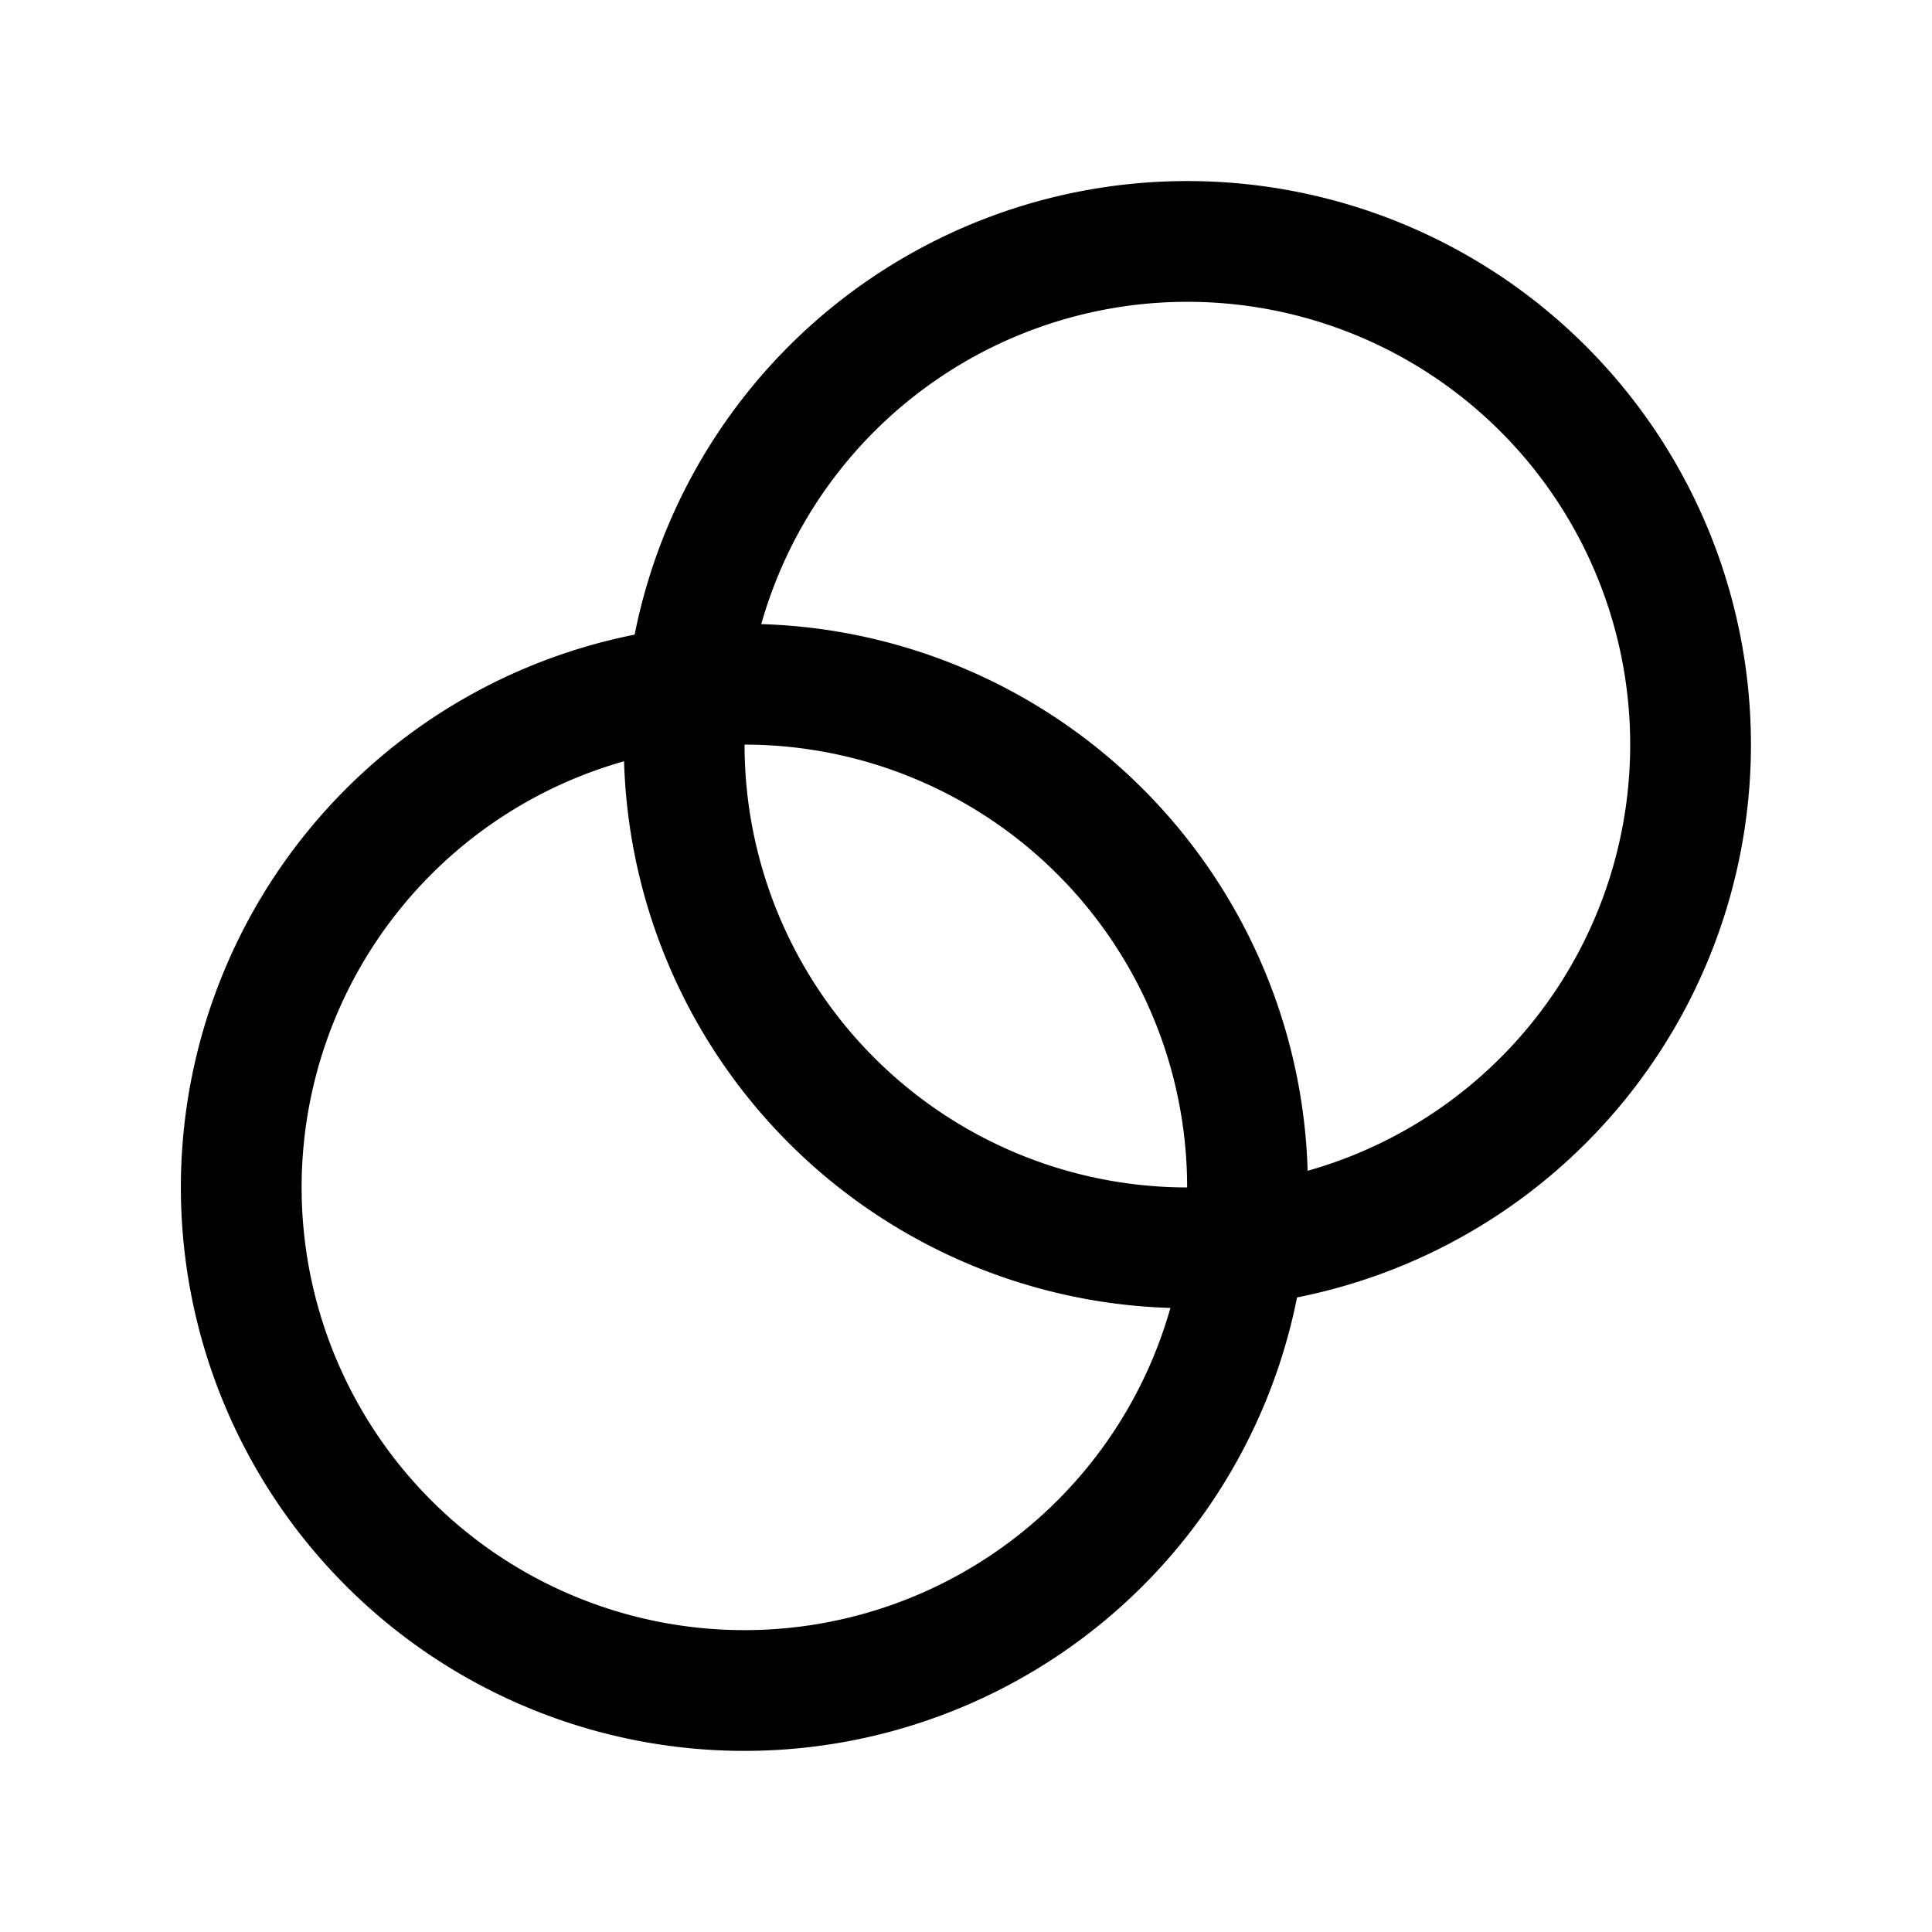 <svg version="1.1" viewBox="0 0 24 24" xmlns="http://www.w3.org/2000/svg"><title>shapes basic shapes circle a</title><g class="nc-icon-wrapper"><g fill="none"><path d="M0 0h24v24H0z"/><path stroke="currentColor" stroke-linecap="round" stroke-linejoin="round" stroke-width="1.5" d="M13.666 10.33a6.25 6.25 0 1 1-8.838 8.84 6.25 6.25 0 0 1 8.838-8.84"/><path stroke="currentColor" stroke-linecap="round" stroke-linejoin="round" stroke-width="1.5" d="M19.17 4.83a6.25 6.25 0 1 1-8.84 8.84 6.25 6.25 0 0 1 8.84-8.84"/></g></g></svg>
